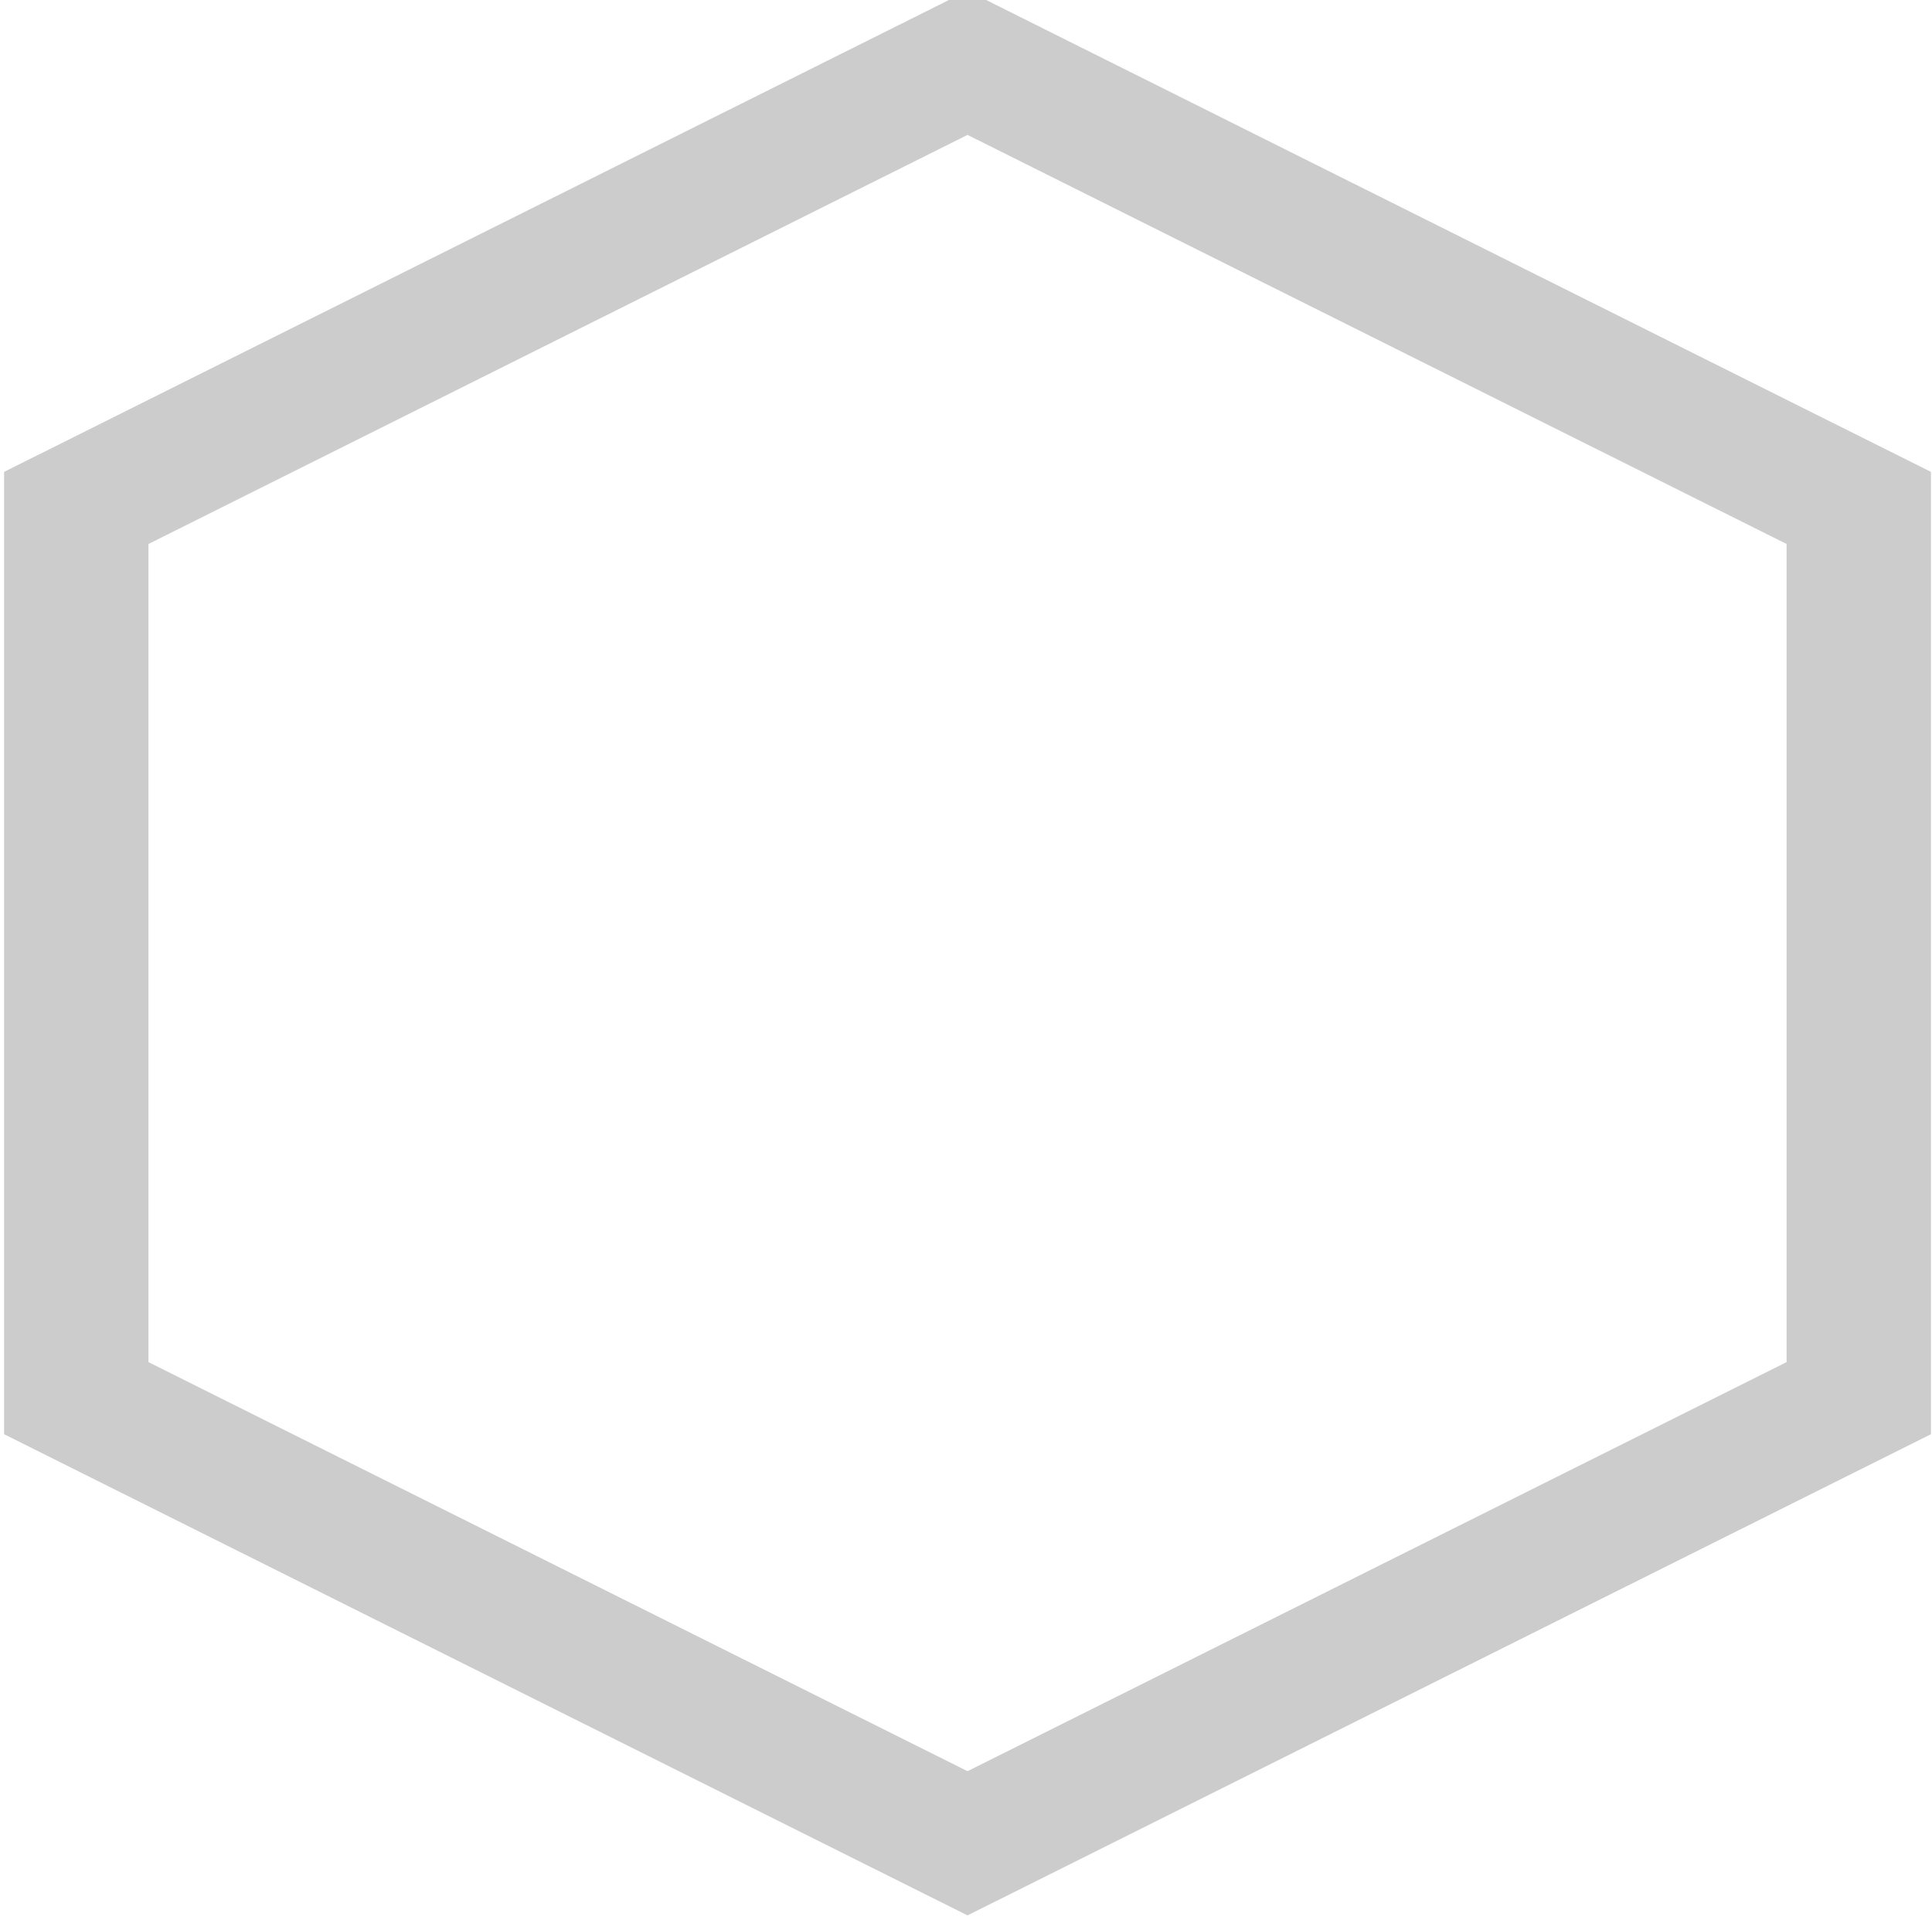 <?xml version="1.0" encoding="UTF-8" standalone="no"?>
<!-- Created with Inkscape (http://www.inkscape.org/) -->

<svg
   xmlns:dc="http://purl.org/dc/elements/1.1/"
   xmlns:cc="http://creativecommons.org/ns#"
   xmlns:rdf="http://www.w3.org/1999/02/22-rdf-syntax-ns#"
   xmlns:svg="http://www.w3.org/2000/svg"
   xmlns="http://www.w3.org/2000/svg"
   xmlns:sodipodi="http://sodipodi.sourceforge.net/DTD/sodipodi-0.dtd"
   xmlns:inkscape="http://www.inkscape.org/namespaces/inkscape"
   width="60.493"
   height="60.125"
   id="svg5507"
   version="1.1"
   inkscape:version="0.48.0 r9654"
   sodipodi:docname="Nuovo documento 2">
  <defs
     id="defs5509" />
  <sodipodi:namedview
     id="base"
     pagecolor="#ffffff"
     bordercolor="#666666"
     borderopacity="1.0"
     inkscape:pageopacity="0.0"
     inkscape:pageshadow="2"
     inkscape:zoom="1.2847831"
     inkscape:cx="26.256304"
     inkscape:cy="1.9553393"
     inkscape:document-units="px"
     inkscape:current-layer="layer1"
     showgrid="false"
     fit-margin-top="0"
     fit-margin-left="0"
     fit-margin-right="0"
     fit-margin-bottom="0"
     inkscape:window-width="1366"
     inkscape:window-height="742"
     inkscape:window-x="0"
     inkscape:window-y="0"
     inkscape:window-maximized="1" />
  <g
     inkscape:label="Livello 1"
     inkscape:groupmode="layer"
     id="layer1"
     transform="translate(-345.791,-501.501)">
    <g
       style="fill:none"
       id="g5548"
       transform="matrix(1.052,0,0,1.051,141.358,83.64)"
       inkscape:export-filename="C:\xampp\htdocs\yago\images\sea.png"
       inkscape:export-xdpi="78.545456"
       inkscape:export-ydpi="78.545456">
      <path
         inkscape:export-ydpi="78.545456"
         inkscape:export-xdpi="78.545456"
         inkscape:export-filename="C:\xampp\htdocs\yago\images\vuoto.png"
         transform="matrix(-0.336,0,0,0.291,326.805,324.277)"
         d="m 387.519,303.925 0,91.16 -78.947,45.58 -78.947,-45.58 0,-91.16 78.947,-45.58 z"
         inkscape:randomized="0"
         inkscape:rounded="0"
         inkscape:flatsided="false"
         sodipodi:arg2="0.52359878"
         sodipodi:arg1="-0.52359878"
         sodipodi:r2="91.160324"
         sodipodi:r1="91.160324"
         sodipodi:cy="349.50504"
         sodipodi:cx="308.57144"
         sodipodi:sides="3"
         id="path5550"
         style="opacity:0.2;fill:none;stroke:#000000;stroke-width:12.788;stroke-miterlimit:4;stroke-opacity:1;stroke-dasharray:none;stroke-dashoffset:0"
         sodipodi:type="star" />
    </g>
  </g>
</svg>
